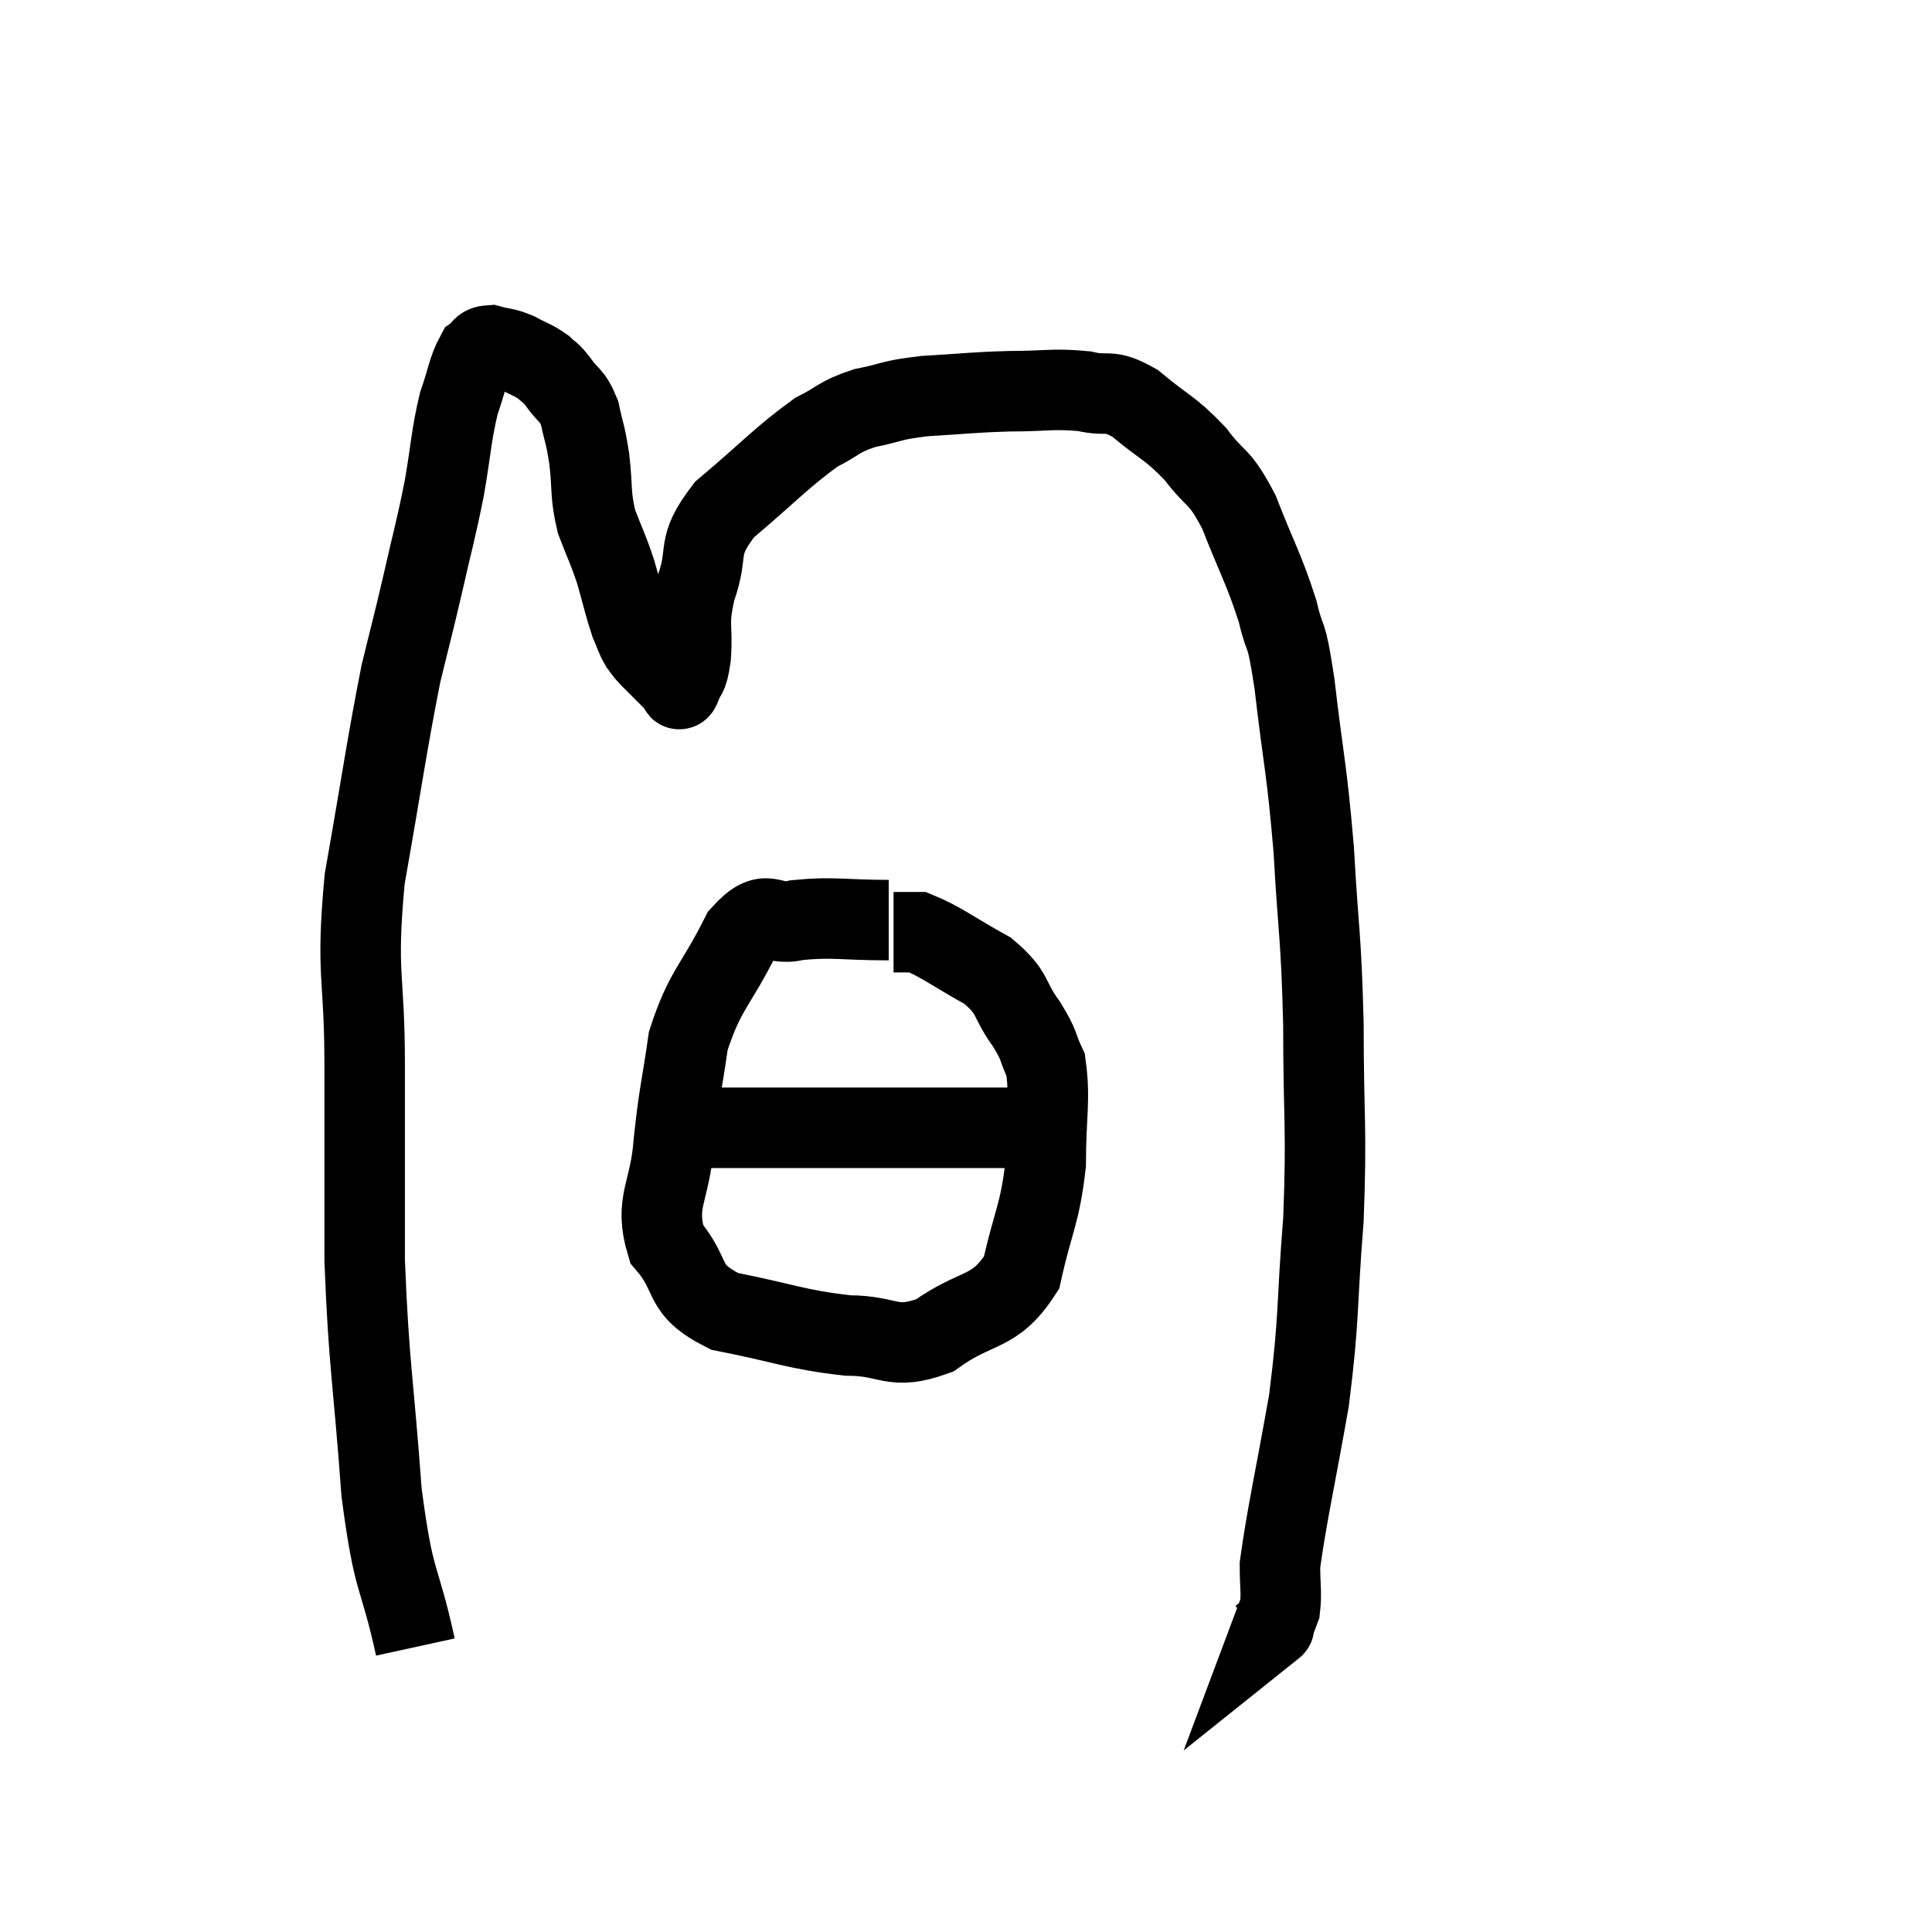 <svg width="48" height="48" viewBox="0 0 48 48" xmlns="http://www.w3.org/2000/svg"><path d="M 10.32 40.92 C 9.9 39, 9.795 39.48, 9.48 37.08 C 9.27 34.2, 9.165 33.975, 9.06 31.32 C 9.06 28.89, 9.06 28.83, 9.06 26.46 C 9.06 24.15, 8.835 24.27, 9.06 21.84 C 9.51 19.29, 9.6 18.57, 9.96 16.74 C 10.23 15.63, 10.23 15.675, 10.5 14.52 C 10.77 13.32, 10.815 13.245, 11.04 12.12 C 11.22 11.07, 11.205 10.845, 11.4 10.02 C 11.61 9.42, 11.625 9.18, 11.82 8.82 C 12 8.7, 11.925 8.595, 12.18 8.58 C 12.51 8.67, 12.51 8.625, 12.84 8.76 C 13.17 8.94, 13.245 8.94, 13.5 9.12 C 13.68 9.3, 13.635 9.195, 13.86 9.48 C 14.13 9.87, 14.205 9.78, 14.4 10.26 C 14.52 10.83, 14.535 10.725, 14.64 11.4 C 14.73 12.18, 14.655 12.255, 14.82 12.96 C 15.06 13.59, 15.09 13.59, 15.3 14.22 C 15.48 14.85, 15.51 15.03, 15.66 15.48 C 15.78 15.75, 15.78 15.81, 15.9 16.02 C 16.02 16.17, 15.945 16.11, 16.14 16.32 C 16.41 16.59, 16.545 16.725, 16.68 16.86 C 16.68 16.86, 16.635 16.815, 16.68 16.86 C 16.77 16.95, 16.8 16.995, 16.86 17.04 C 16.89 17.04, 16.845 17.22, 16.92 17.04 C 17.04 16.68, 17.07 16.92, 17.16 16.32 C 17.22 15.48, 17.07 15.555, 17.28 14.64 C 17.64 13.65, 17.25 13.635, 18 12.66 C 19.14 11.7, 19.41 11.37, 20.28 10.74 C 20.88 10.44, 20.805 10.365, 21.48 10.14 C 22.23 9.99, 22.08 9.945, 22.98 9.84 C 24.03 9.78, 24.09 9.75, 25.08 9.72 C 26.01 9.72, 26.16 9.645, 26.94 9.72 C 27.57 9.87, 27.51 9.63, 28.2 10.02 C 28.95 10.65, 29.055 10.605, 29.7 11.28 C 30.24 12, 30.27 11.745, 30.78 12.72 C 31.26 13.95, 31.395 14.115, 31.74 15.18 C 31.95 16.08, 31.935 15.495, 32.16 16.98 C 32.4 19.05, 32.46 19.005, 32.64 21.12 C 32.76 23.28, 32.82 23.145, 32.88 25.44 C 32.88 27.87, 32.97 27.96, 32.88 30.3 C 32.7 32.55, 32.79 32.655, 32.52 34.8 C 32.16 36.84, 31.98 37.59, 31.8 38.88 C 31.8 39.42, 31.845 39.57, 31.8 39.96 C 31.71 40.2, 31.665 40.32, 31.62 40.44 C 31.62 40.44, 31.695 40.38, 31.62 40.44 L 31.32 40.68" fill="none" stroke="black" stroke-width="2"></path><path d="M 22.08 22.86 C 20.94 22.86, 20.715 22.77, 19.8 22.86 C 19.11 23.04, 19.095 22.47, 18.42 23.22 C 17.76 24.54, 17.52 24.57, 17.1 25.86 C 16.92 27.12, 16.875 27.12, 16.74 28.38 C 16.65 29.64, 16.245 29.85, 16.56 30.9 C 17.28 31.74, 16.875 32.01, 18 32.58 C 19.53 32.88, 19.755 33.03, 21.06 33.18 C 22.14 33.18, 22.14 33.57, 23.22 33.18 C 24.3 32.4, 24.69 32.685, 25.38 31.62 C 25.68 30.27, 25.83 30.21, 25.98 28.92 C 25.98 27.69, 26.1 27.33, 25.98 26.46 C 25.74 25.95, 25.86 26.025, 25.5 25.44 C 25.02 24.78, 25.215 24.69, 24.54 24.12 C 23.67 23.64, 23.385 23.4, 22.8 23.16 L 22.2 23.16" fill="none" stroke="black" stroke-width="2"></path><path d="M 16.14 28.02 C 17.25 28.02, 17.13 28.02, 18.36 28.02 C 19.71 28.02, 19.71 28.02, 21.06 28.02 C 22.41 28.02, 22.74 28.02, 23.76 28.02 C 24.45 28.02, 24.69 28.02, 25.14 28.02 C 25.35 28.02, 25.26 28.02, 25.56 28.02 L 26.34 28.02" fill="none" stroke="black" stroke-width="2"></path></svg>